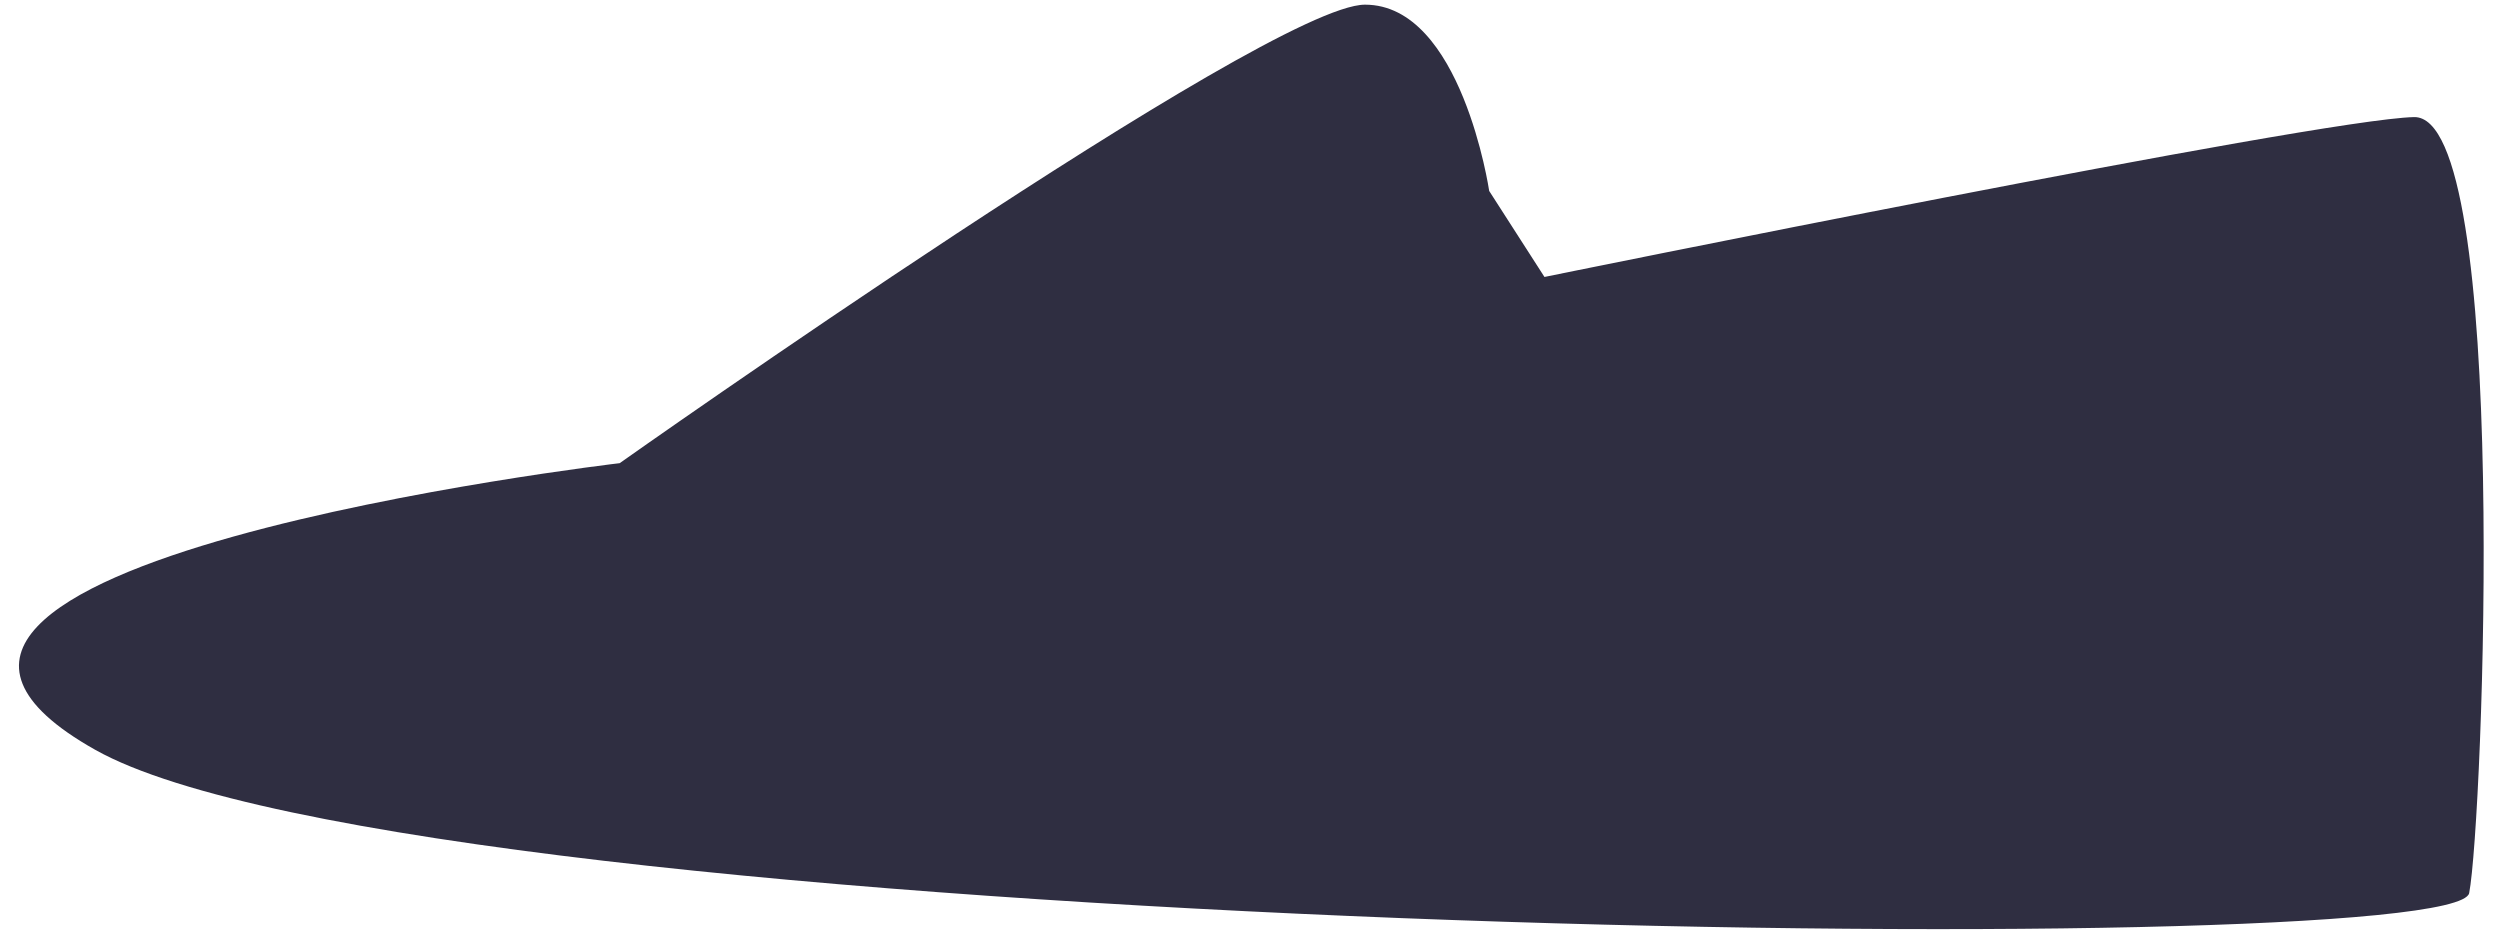 ﻿<?xml version="1.0" encoding="utf-8"?>
<svg version="1.1" xmlns:xlink="http://www.w3.org/1999/xlink" width="37px" height="14px" xmlns="http://www.w3.org/2000/svg">
  <g transform="matrix(1 0 0 1 -754 -606 )">
    <path d="M 22.858 4.099  L 22.04 2.826  C 22.04 2.826  21.632 0.069  20.202 0.069  C 18.772 0.069  9.171 6.855  9.171 6.855  C 9.171 6.855  -3.494 8.34  1.409 11.097  C 6.311 13.853  36.34 14.277  36.544 13.217  C 36.748 12.157  37.157 1.701  35.727 1.733  C 34.297 1.766  22.858 4.099  22.858 4.099  Z " fill-rule="nonzero" fill="#2f2e41" stroke="none" transform="matrix(1 0 0 1 754 606 )" />
  </g>
</svg>